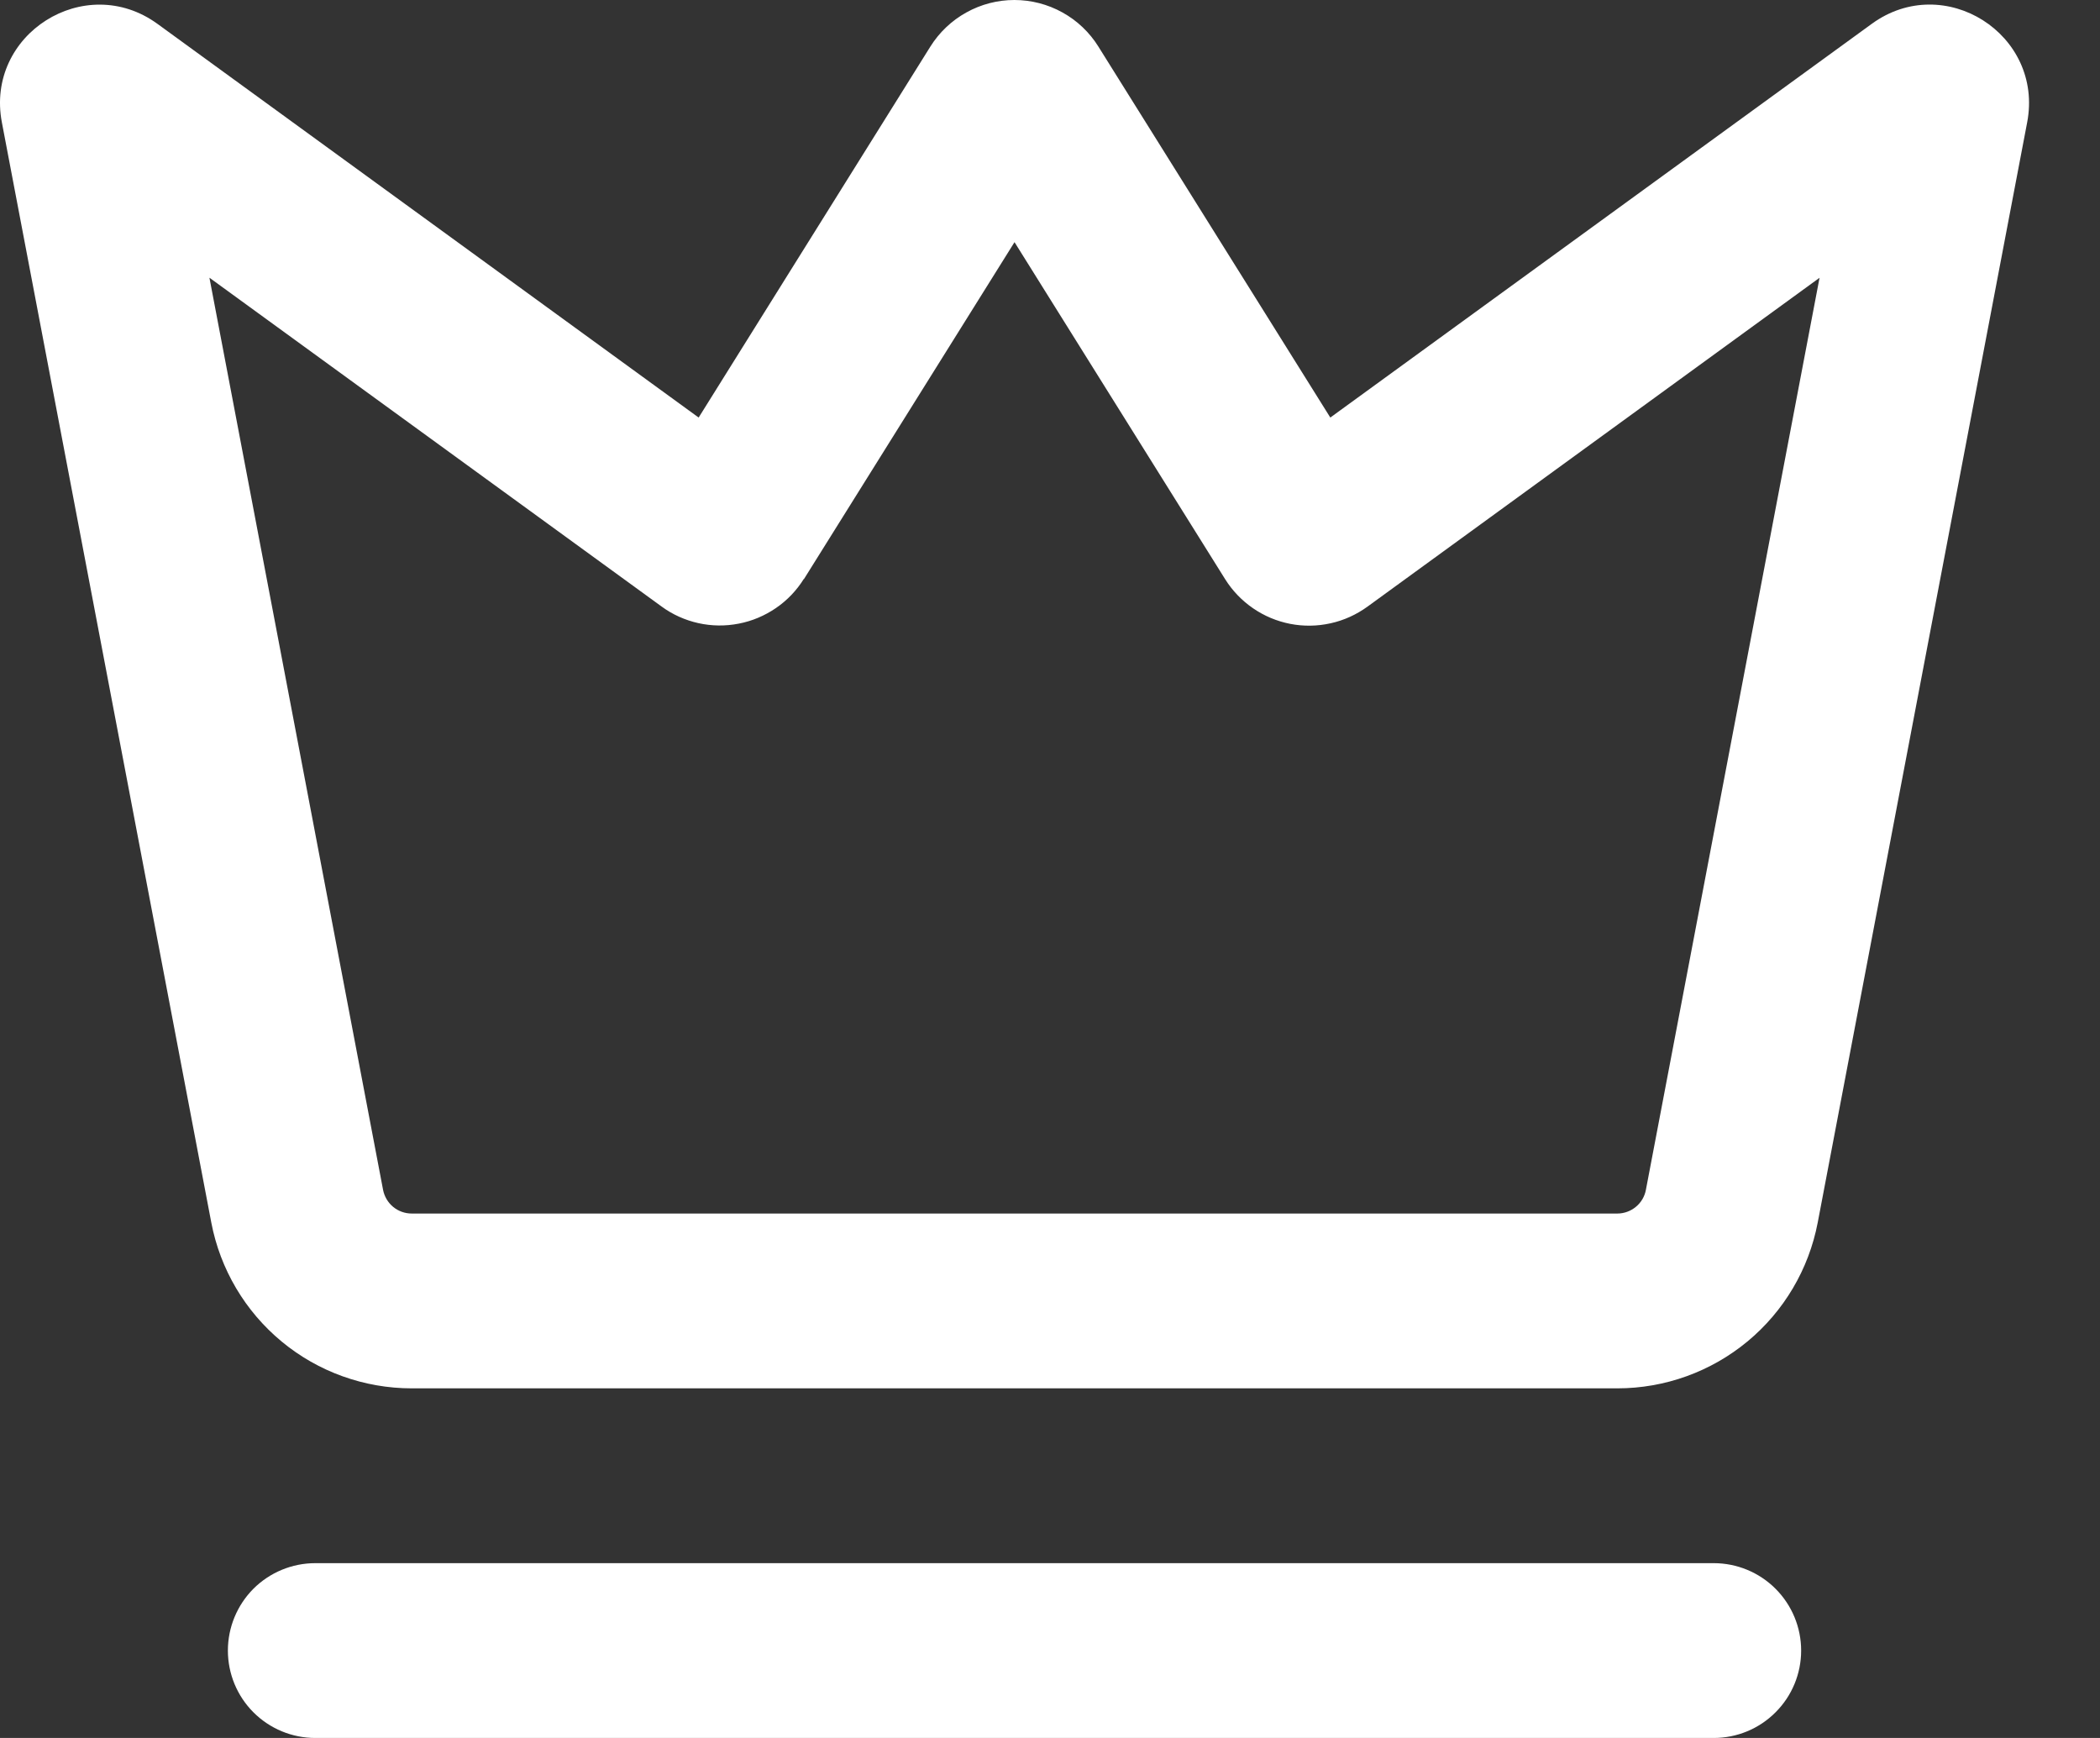<svg width="29" height="24" viewBox="0 0 29 24" fill="none" xmlns="http://www.w3.org/2000/svg">
<rect x="0" y="0" width="29" height="24" fill="#333333" stroke="none"/>
<path fill-rule="evenodd" clip-rule="evenodd" d="M11.102 7.997L14.01 3.344L16.918 7.997C17.017 8.156 17.149 8.293 17.303 8.399C17.458 8.506 17.633 8.579 17.817 8.615C18.002 8.651 18.192 8.648 18.375 8.607C18.558 8.567 18.731 8.488 18.883 8.378L25.127 3.836L22.729 16.431C22.712 16.523 22.663 16.606 22.591 16.665C22.519 16.725 22.428 16.758 22.335 16.758H5.686C5.593 16.758 5.502 16.726 5.429 16.666C5.357 16.606 5.308 16.523 5.29 16.431L2.892 3.835L9.137 8.376C9.288 8.487 9.461 8.564 9.644 8.605C9.828 8.646 10.017 8.648 10.201 8.612C10.385 8.577 10.56 8.503 10.715 8.397C10.87 8.291 11.001 8.154 11.1 7.995M15.168 0.643C15.046 0.447 14.875 0.284 14.672 0.172C14.469 0.059 14.24 0 14.008 0C13.776 0 13.548 0.059 13.345 0.172C13.142 0.284 12.971 0.447 12.848 0.643L9.648 5.766L2.175 0.33C1.172 -0.399 -0.207 0.474 0.026 1.691L2.918 16.883C3.041 17.527 3.385 18.108 3.89 18.526C4.395 18.944 5.031 19.172 5.686 19.172H22.335C22.991 19.172 23.626 18.943 24.131 18.525C24.636 18.107 24.979 17.526 25.102 16.882L27.994 1.691C28.227 0.474 26.849 -0.401 25.847 0.33L18.371 5.766L15.168 0.643ZM4.354 21.586C4.034 21.586 3.727 21.713 3.5 21.939C3.274 22.166 3.147 22.473 3.147 22.793C3.147 23.113 3.274 23.42 3.5 23.646C3.727 23.873 4.034 24 4.354 24H23.666C23.986 24 24.293 23.873 24.519 23.646C24.746 23.42 24.873 23.113 24.873 22.793C24.873 22.473 24.746 22.166 24.519 21.939C24.293 21.713 23.986 21.586 23.666 21.586H4.354Z" fill="white"/>
</svg>
